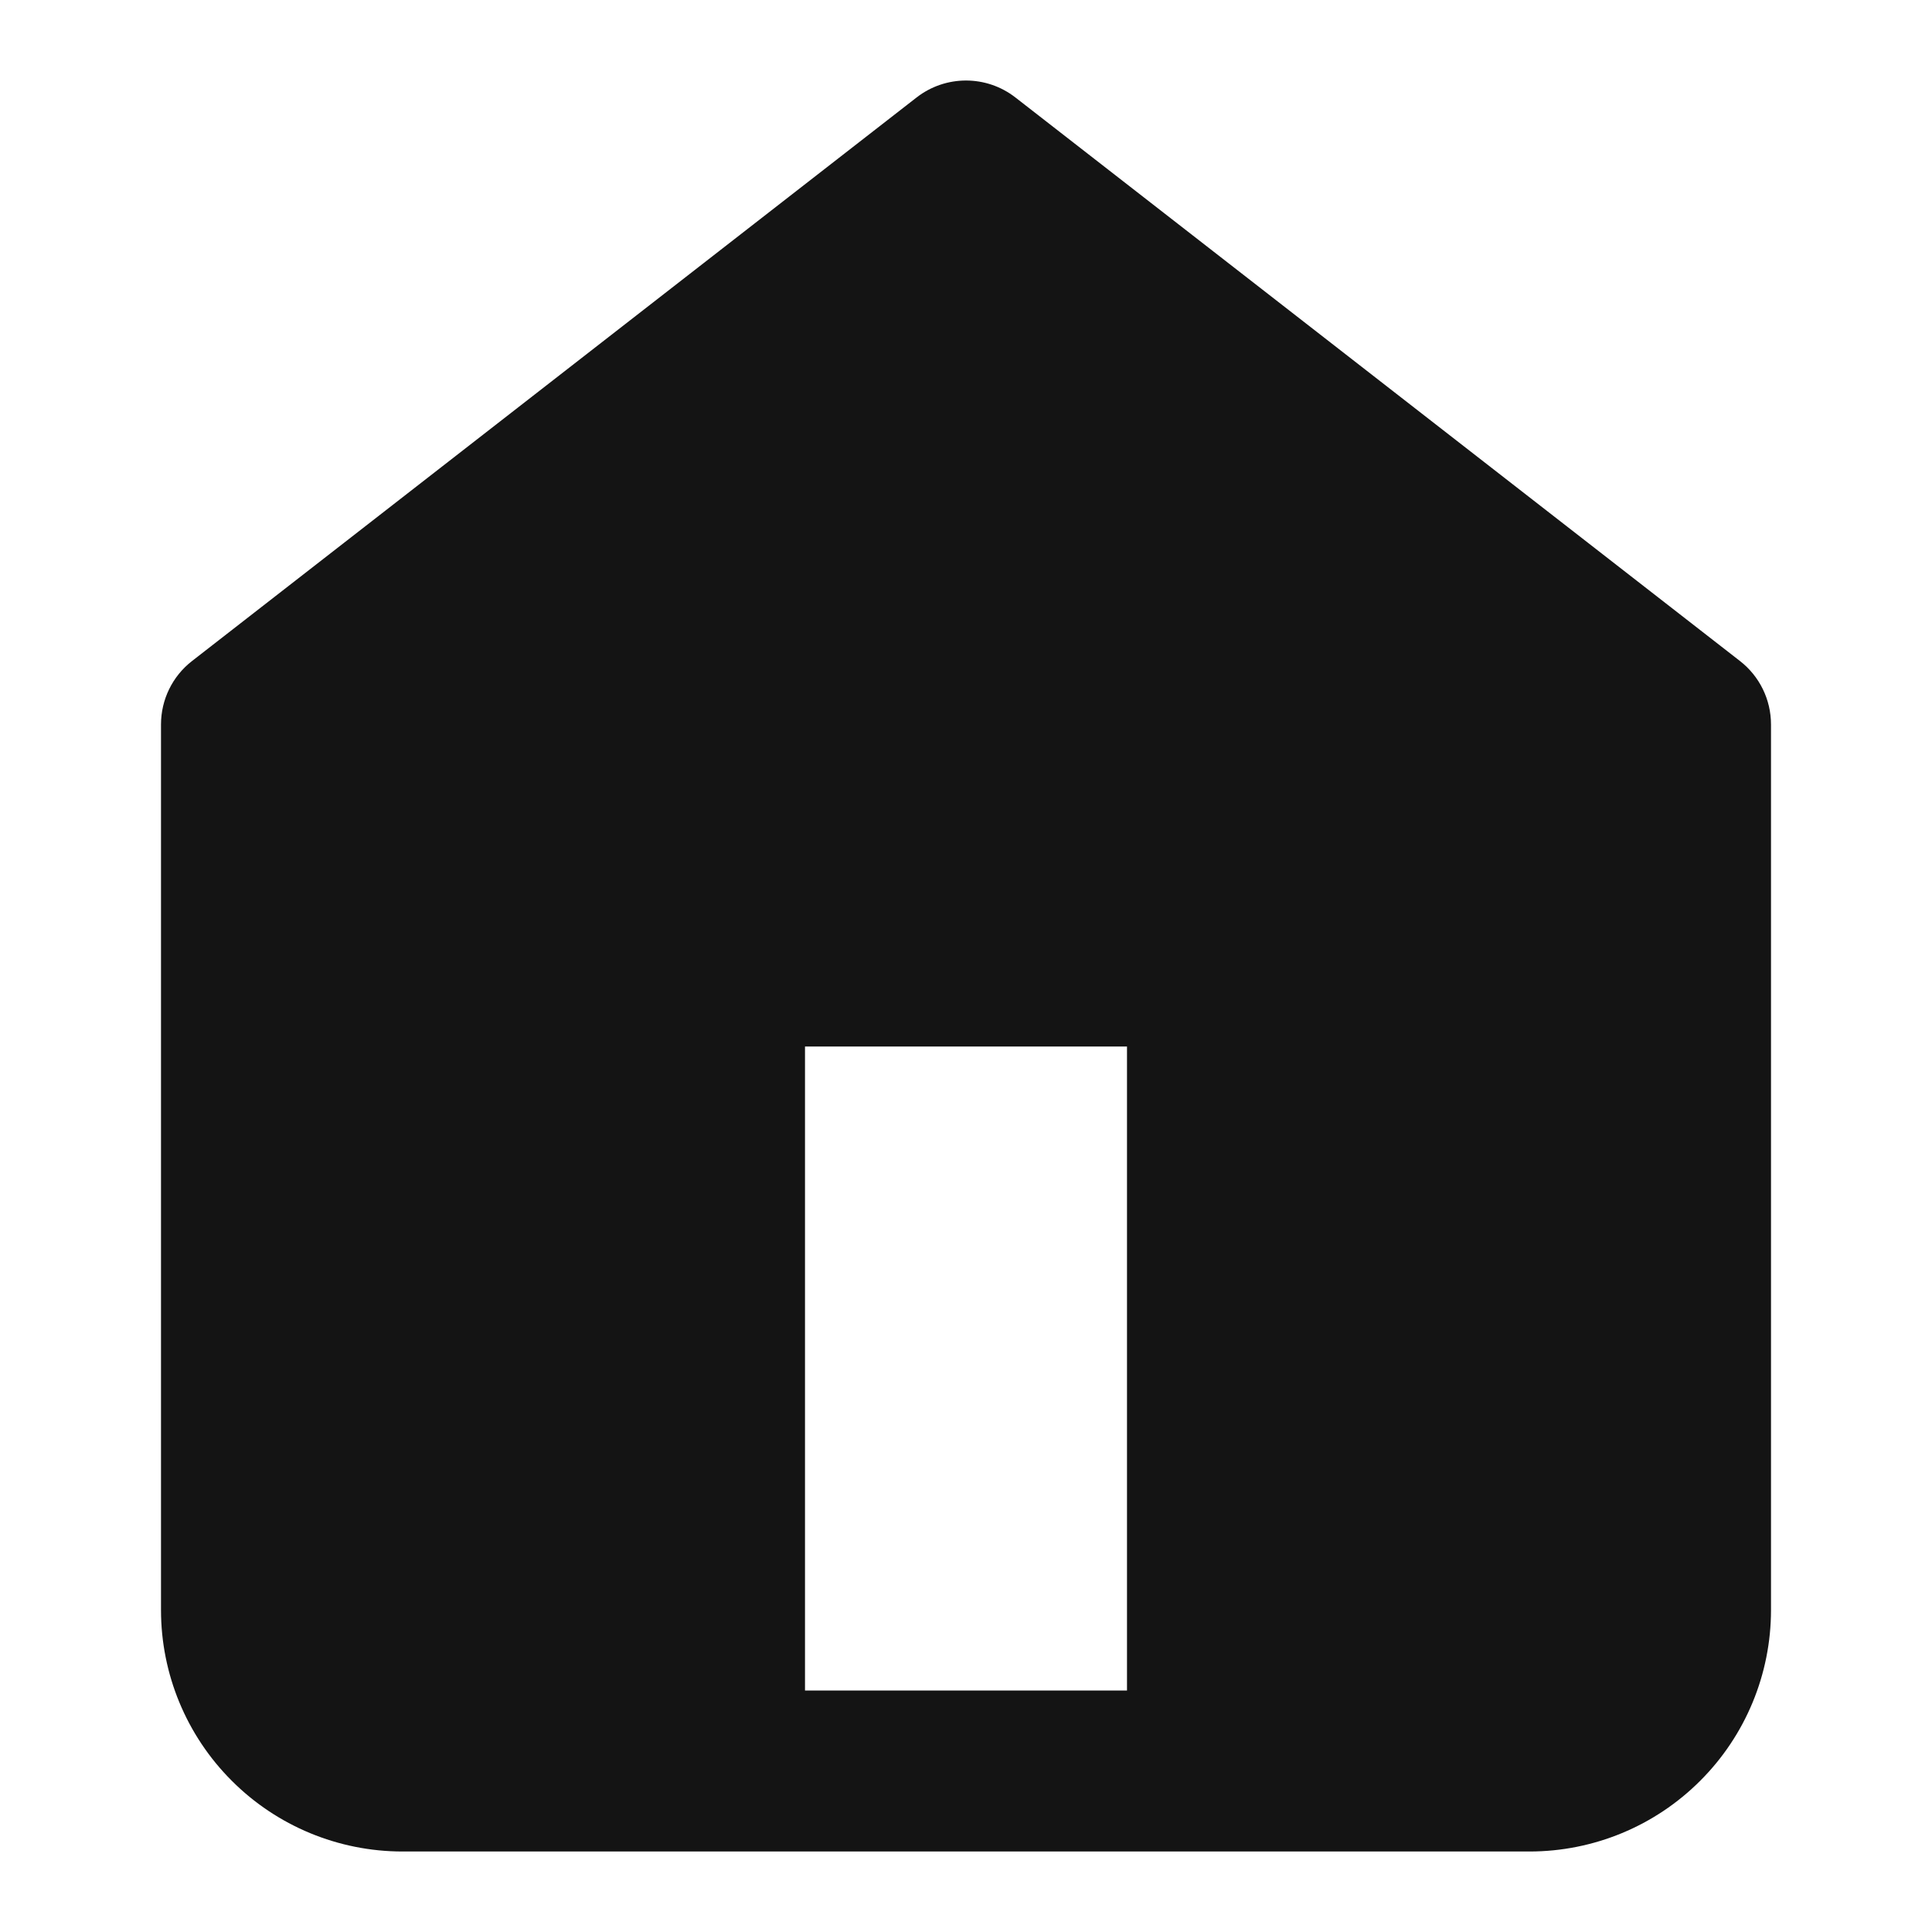 <svg width="24" height="24" viewBox="0 0 24 24" fill="none" xmlns="http://www.w3.org/2000/svg">
<path fillRule="evenodd" clipRule="evenodd" d="M12.614 1.211C12.253 0.93 11.747 0.93 11.386 1.211L2.386 8.211C2.142 8.4 2 8.691 2 9V20C2 20.796 2.316 21.559 2.879 22.121C3.441 22.684 4.204 23 5 23H9H15H19C19.796 23 20.559 22.684 21.121 22.121C21.684 21.559 22 20.796 22 20V9C22 8.691 21.858 8.4 21.614 8.211L12.614 1.211ZM16 21H19C19.265 21 19.52 20.895 19.707 20.707C19.895 20.52 20 20.265 20 20V9.489L12 3.267L4 9.489V20C4 20.265 4.105 20.52 4.293 20.707C4.48 20.895 4.735 21 5 21H8V12C8 11.448 8.448 11 9 11H15C15.552 11 16 11.448 16 12V21ZM10 21V13H14V21H10Z" fill="#141414"/>
</svg>
